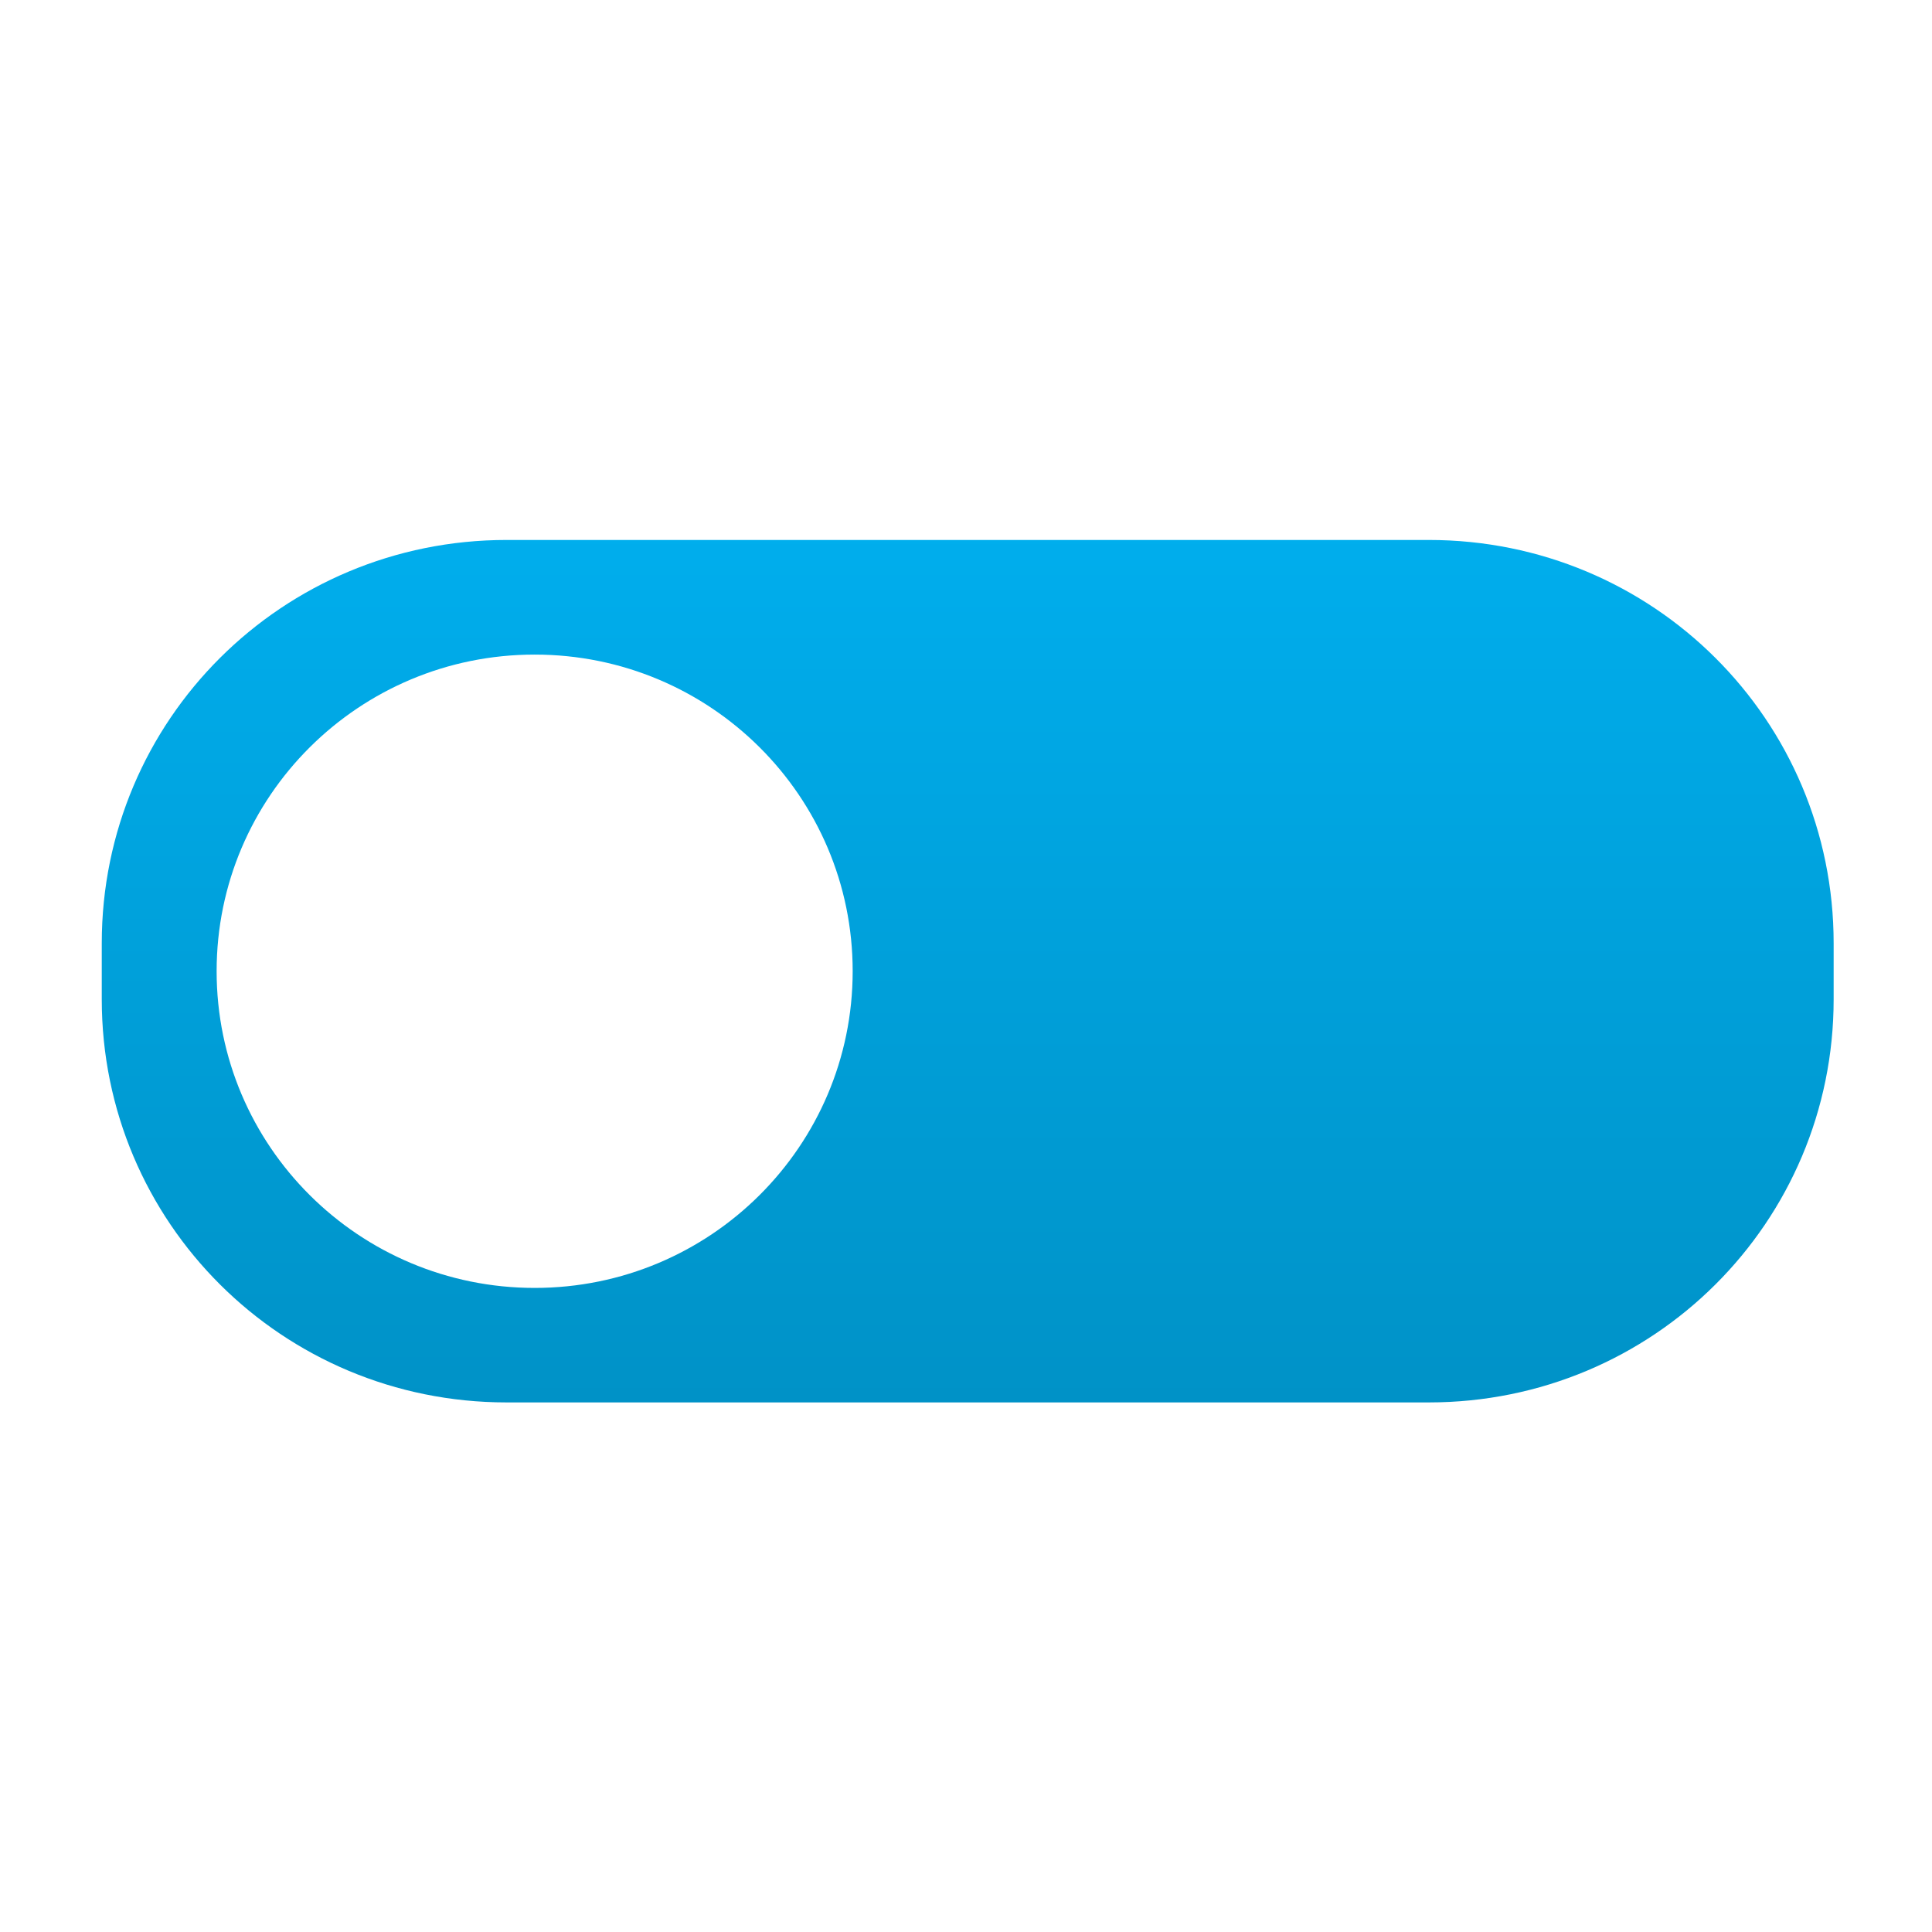 <svg xmlns="http://www.w3.org/2000/svg" xmlns:xlink="http://www.w3.org/1999/xlink" width="64" height="64" viewBox="0 0 64 64" version="1.1">
<defs> <linearGradient id="linear0" gradientUnits="userSpaceOnUse" x1="0" y1="0" x2="0" y2="1" gradientTransform="matrix(55.992,0,0,56,4.004,4)"> <stop offset="0" style="stop-color:#00bbff;stop-opacity:1;"/> <stop offset="1" style="stop-color:#0085b5;stop-opacity:1;"/> </linearGradient> </defs>
<g id="surface1">
<path style=" stroke:none;fill-rule:nonzero;fill:url(#linear0);fill-opacity:1;" d="M 47.332 17.887 C 54.762 17.887 60.742 23.848 60.742 31.246 L 60.742 33.102 C 60.742 40.496 54.762 46.457 47.332 46.457 L 16.781 46.457 C 9.352 46.457 3.371 40.496 3.371 33.102 L 3.371 31.246 C 3.371 23.848 9.352 17.887 16.781 17.887 L 47.332 17.887 M 17.711 21.684 C 11.895 21.684 7.176 26.375 7.176 32.172 C 7.176 37.969 11.895 42.664 17.711 42.664 C 23.531 42.664 28.246 37.965 28.246 32.172 C 28.246 26.375 23.531 21.684 17.711 21.684 "/>
</g>
</svg>
